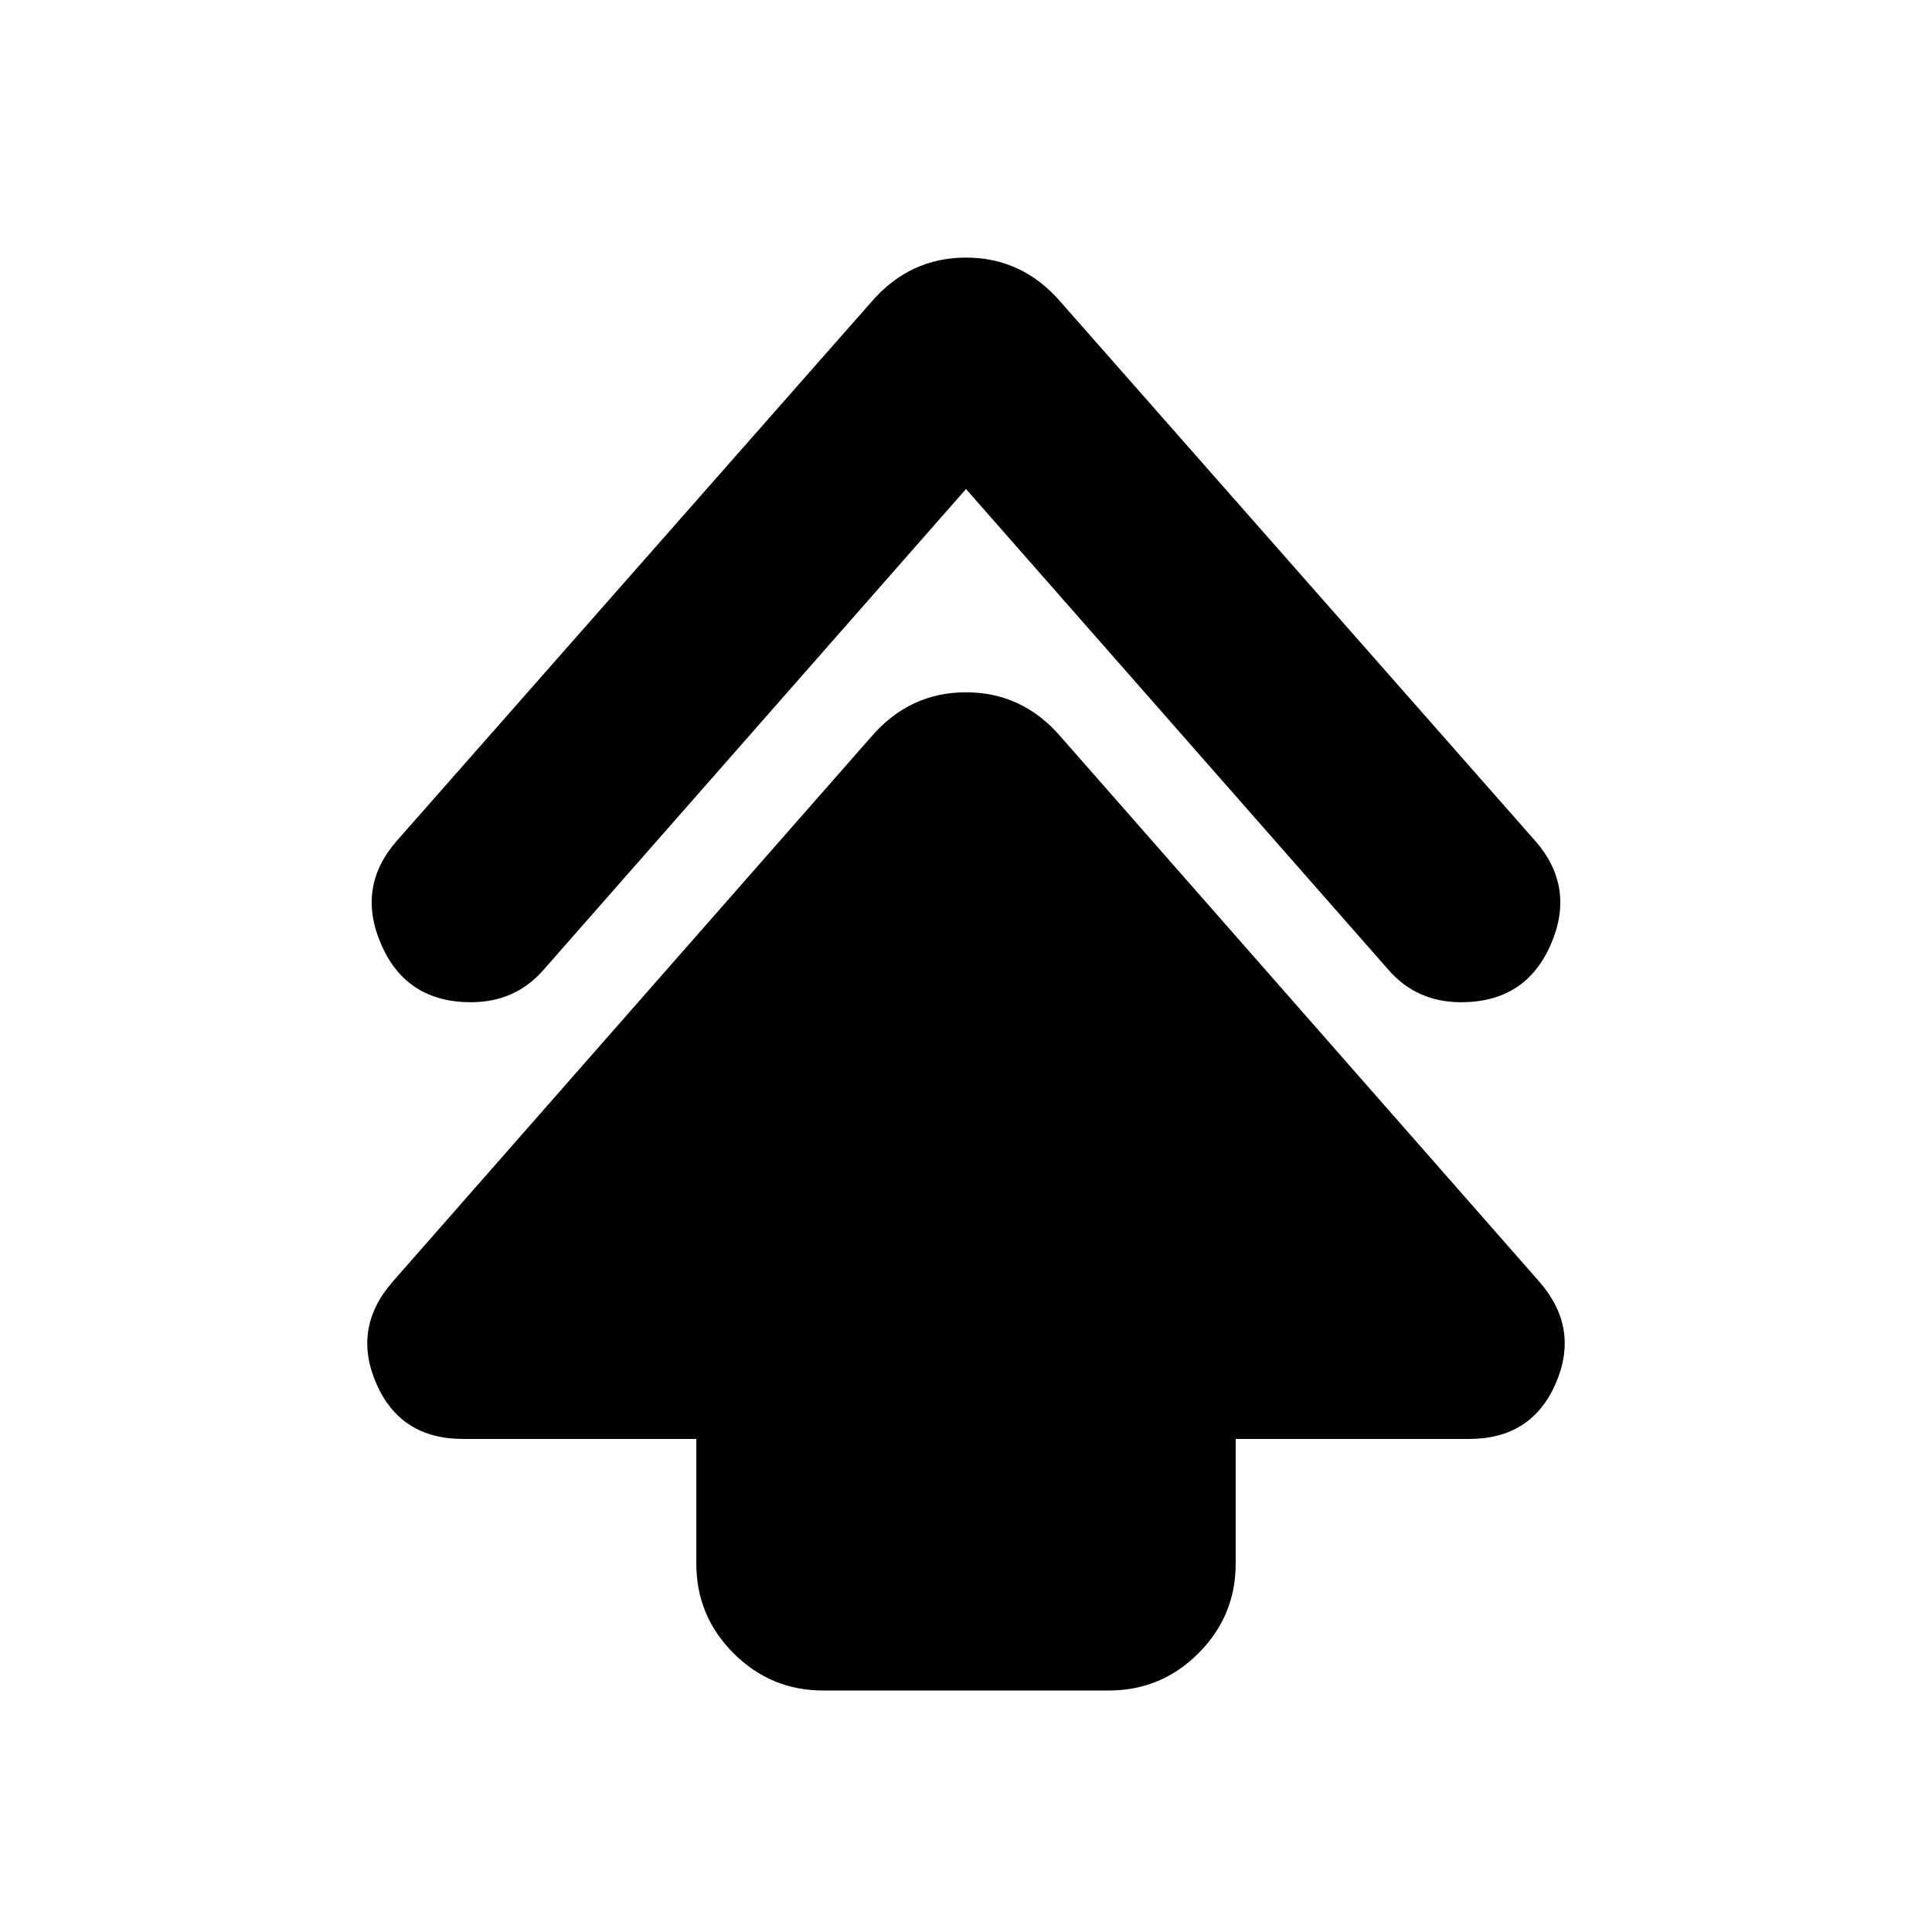 <svg xmlns="http://www.w3.org/2000/svg" height="24" viewBox="0 -960 960 960" width="24"><path d="M346-183v-62H230q-31 0-43-27.5t8-50.5l238-271q19-22 47-22t47 22l238 271q20 23 8 50.5T730-245H614v62q0 26-18.5 44.5T551-120H409q-26 0-44.5-18.5T346-183Zm134-534L270-478q-7 8-16 12t-20 4q-32 0-44.5-28.5T197-542l236-268q19-22 47-22t47 22l236 268q20 23 7.5 51.5T726-462q-11 0-20-4t-16-12L480-717Z"/></svg>